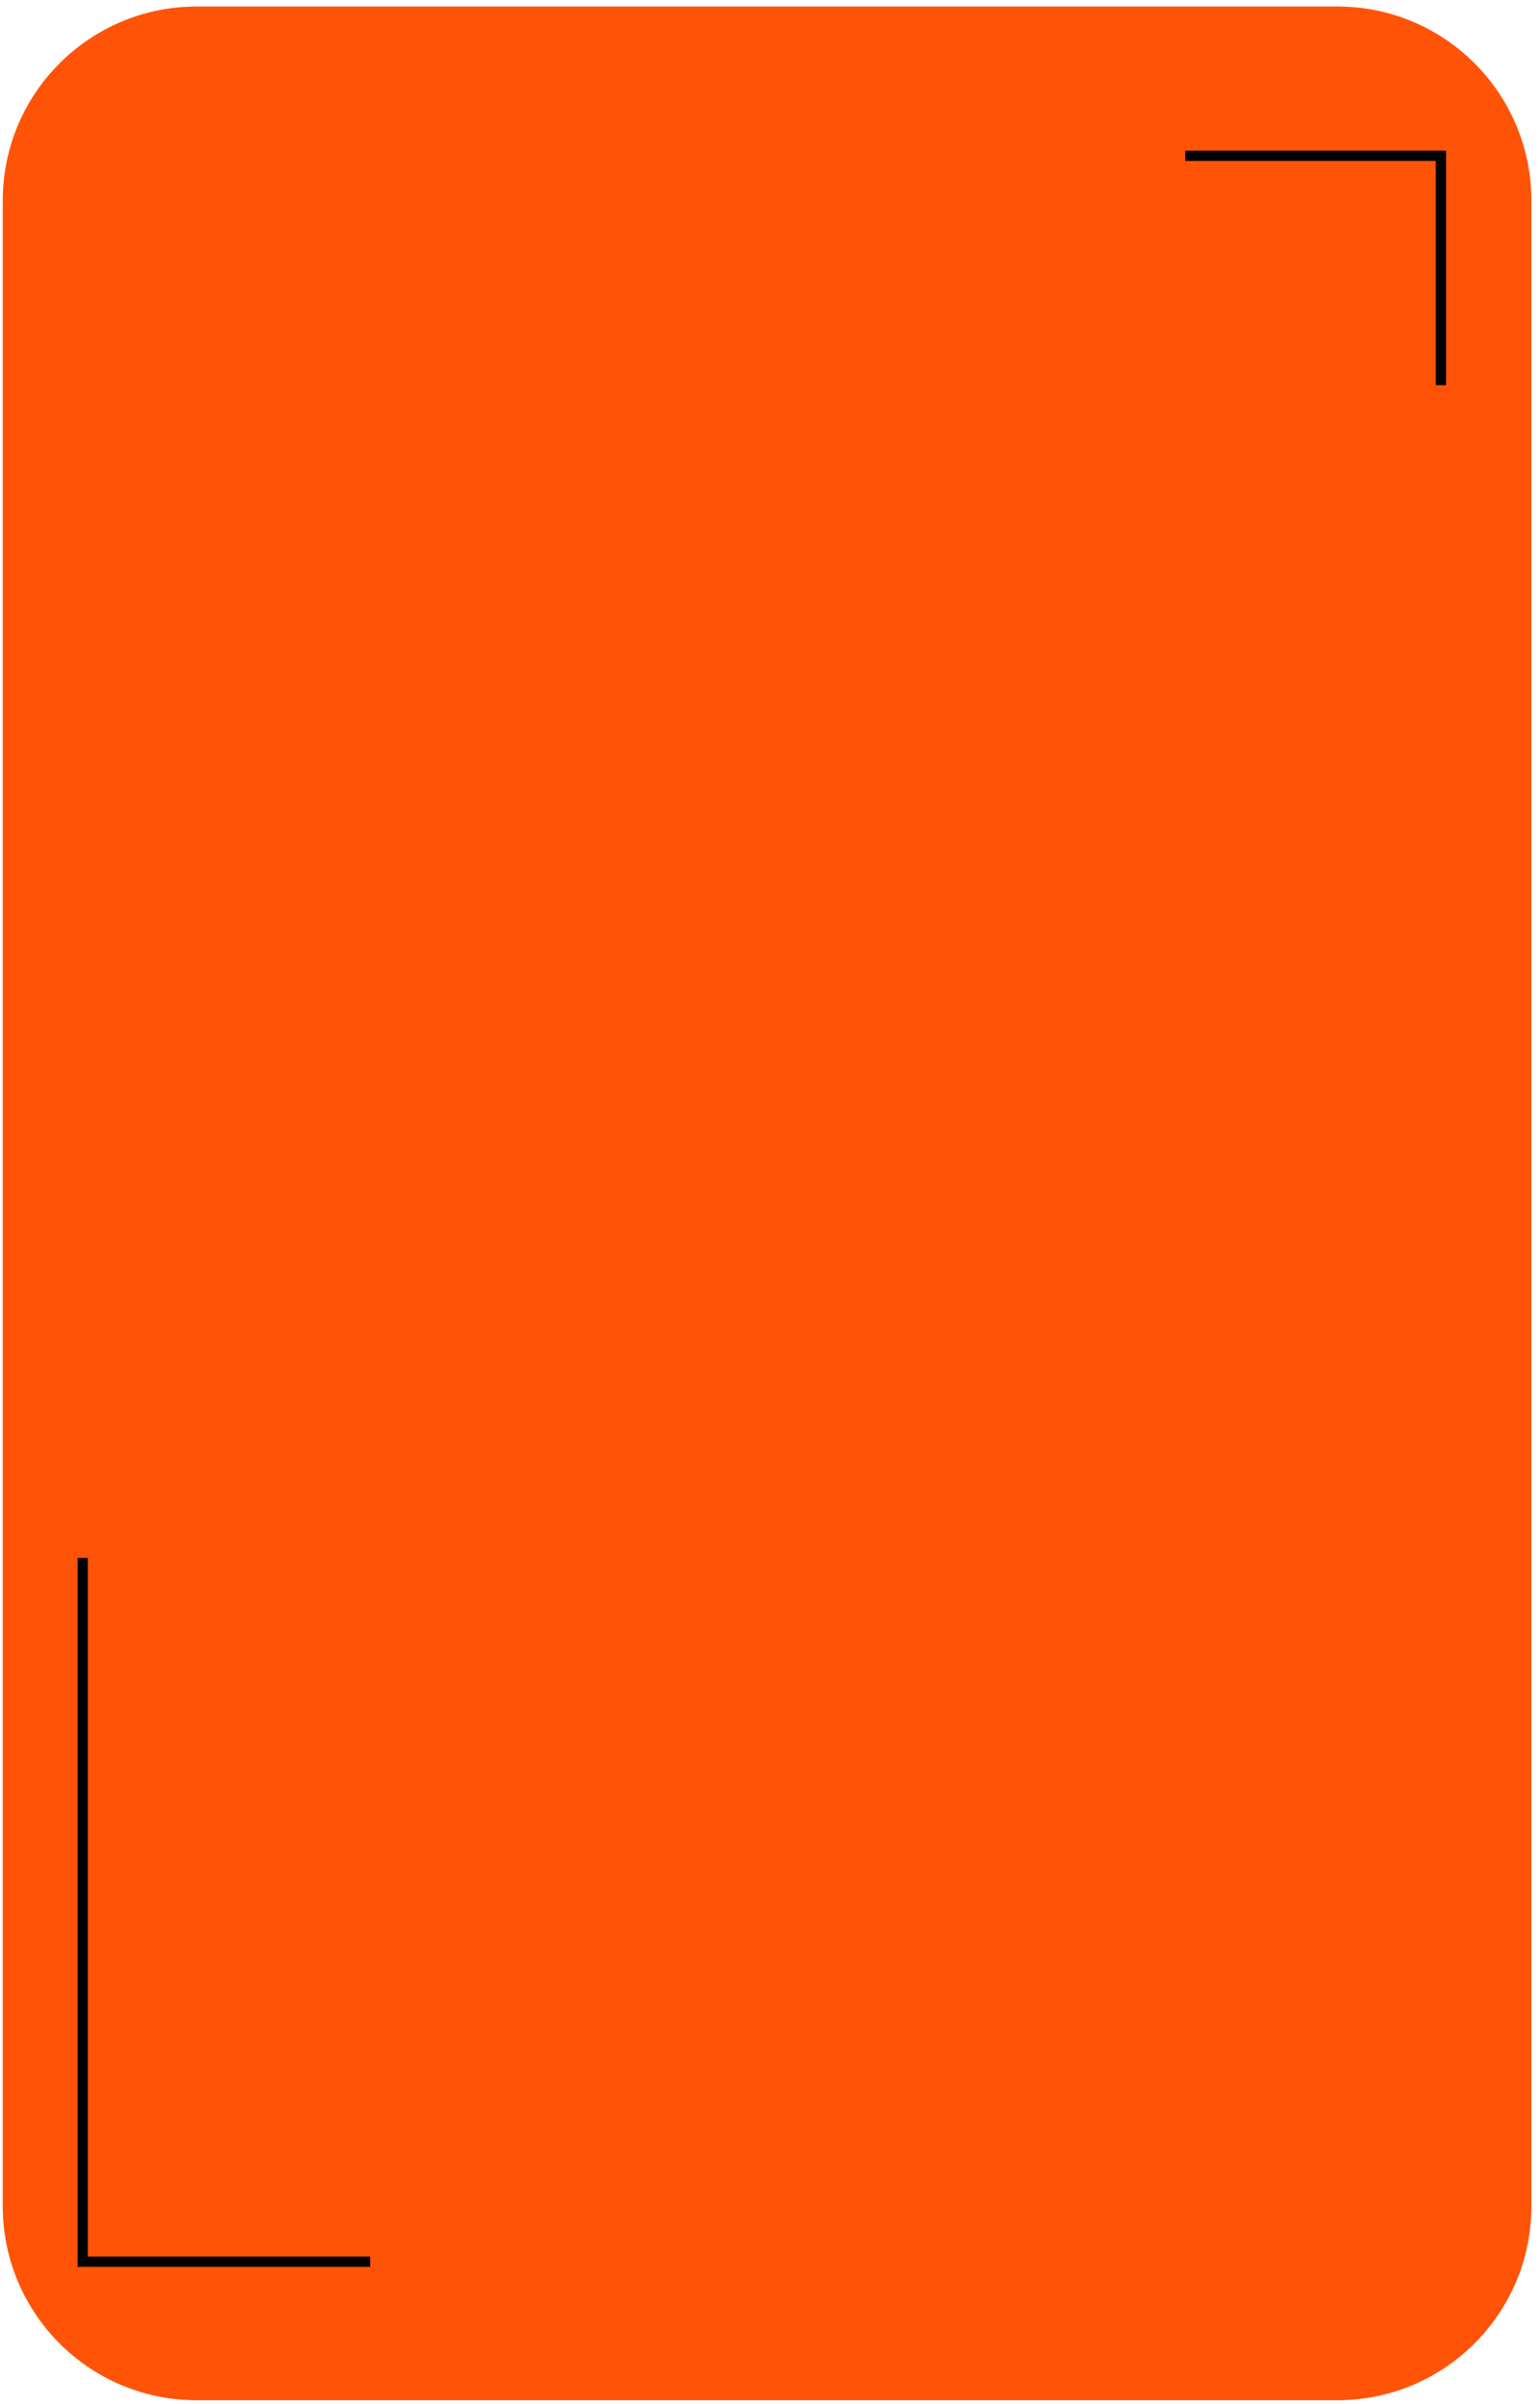 <svg width="168" height="262" viewBox="0 0 168 262" fill="none" xmlns="http://www.w3.org/2000/svg">
<path d="M0.3 240.45V21.86C0.3 10.18 9.77 0.71 21.45 0.71H145.91C157.59 0.71 167.06 10.18 167.06 21.86V240.45C167.06 252.13 157.59 261.6 145.91 261.6H21.45C9.77 261.61 0.3 252.14 0.3 240.45Z" fill="#FF5408"/>
<path d="M129.3 16.98H157.19V41.98" stroke="black" stroke-width="1.122" stroke-miterlimit="10"/>
<path d="M9.02 169.8V246.5H40.39" stroke="black" stroke-width="1.122" stroke-miterlimit="10"/>
</svg>
